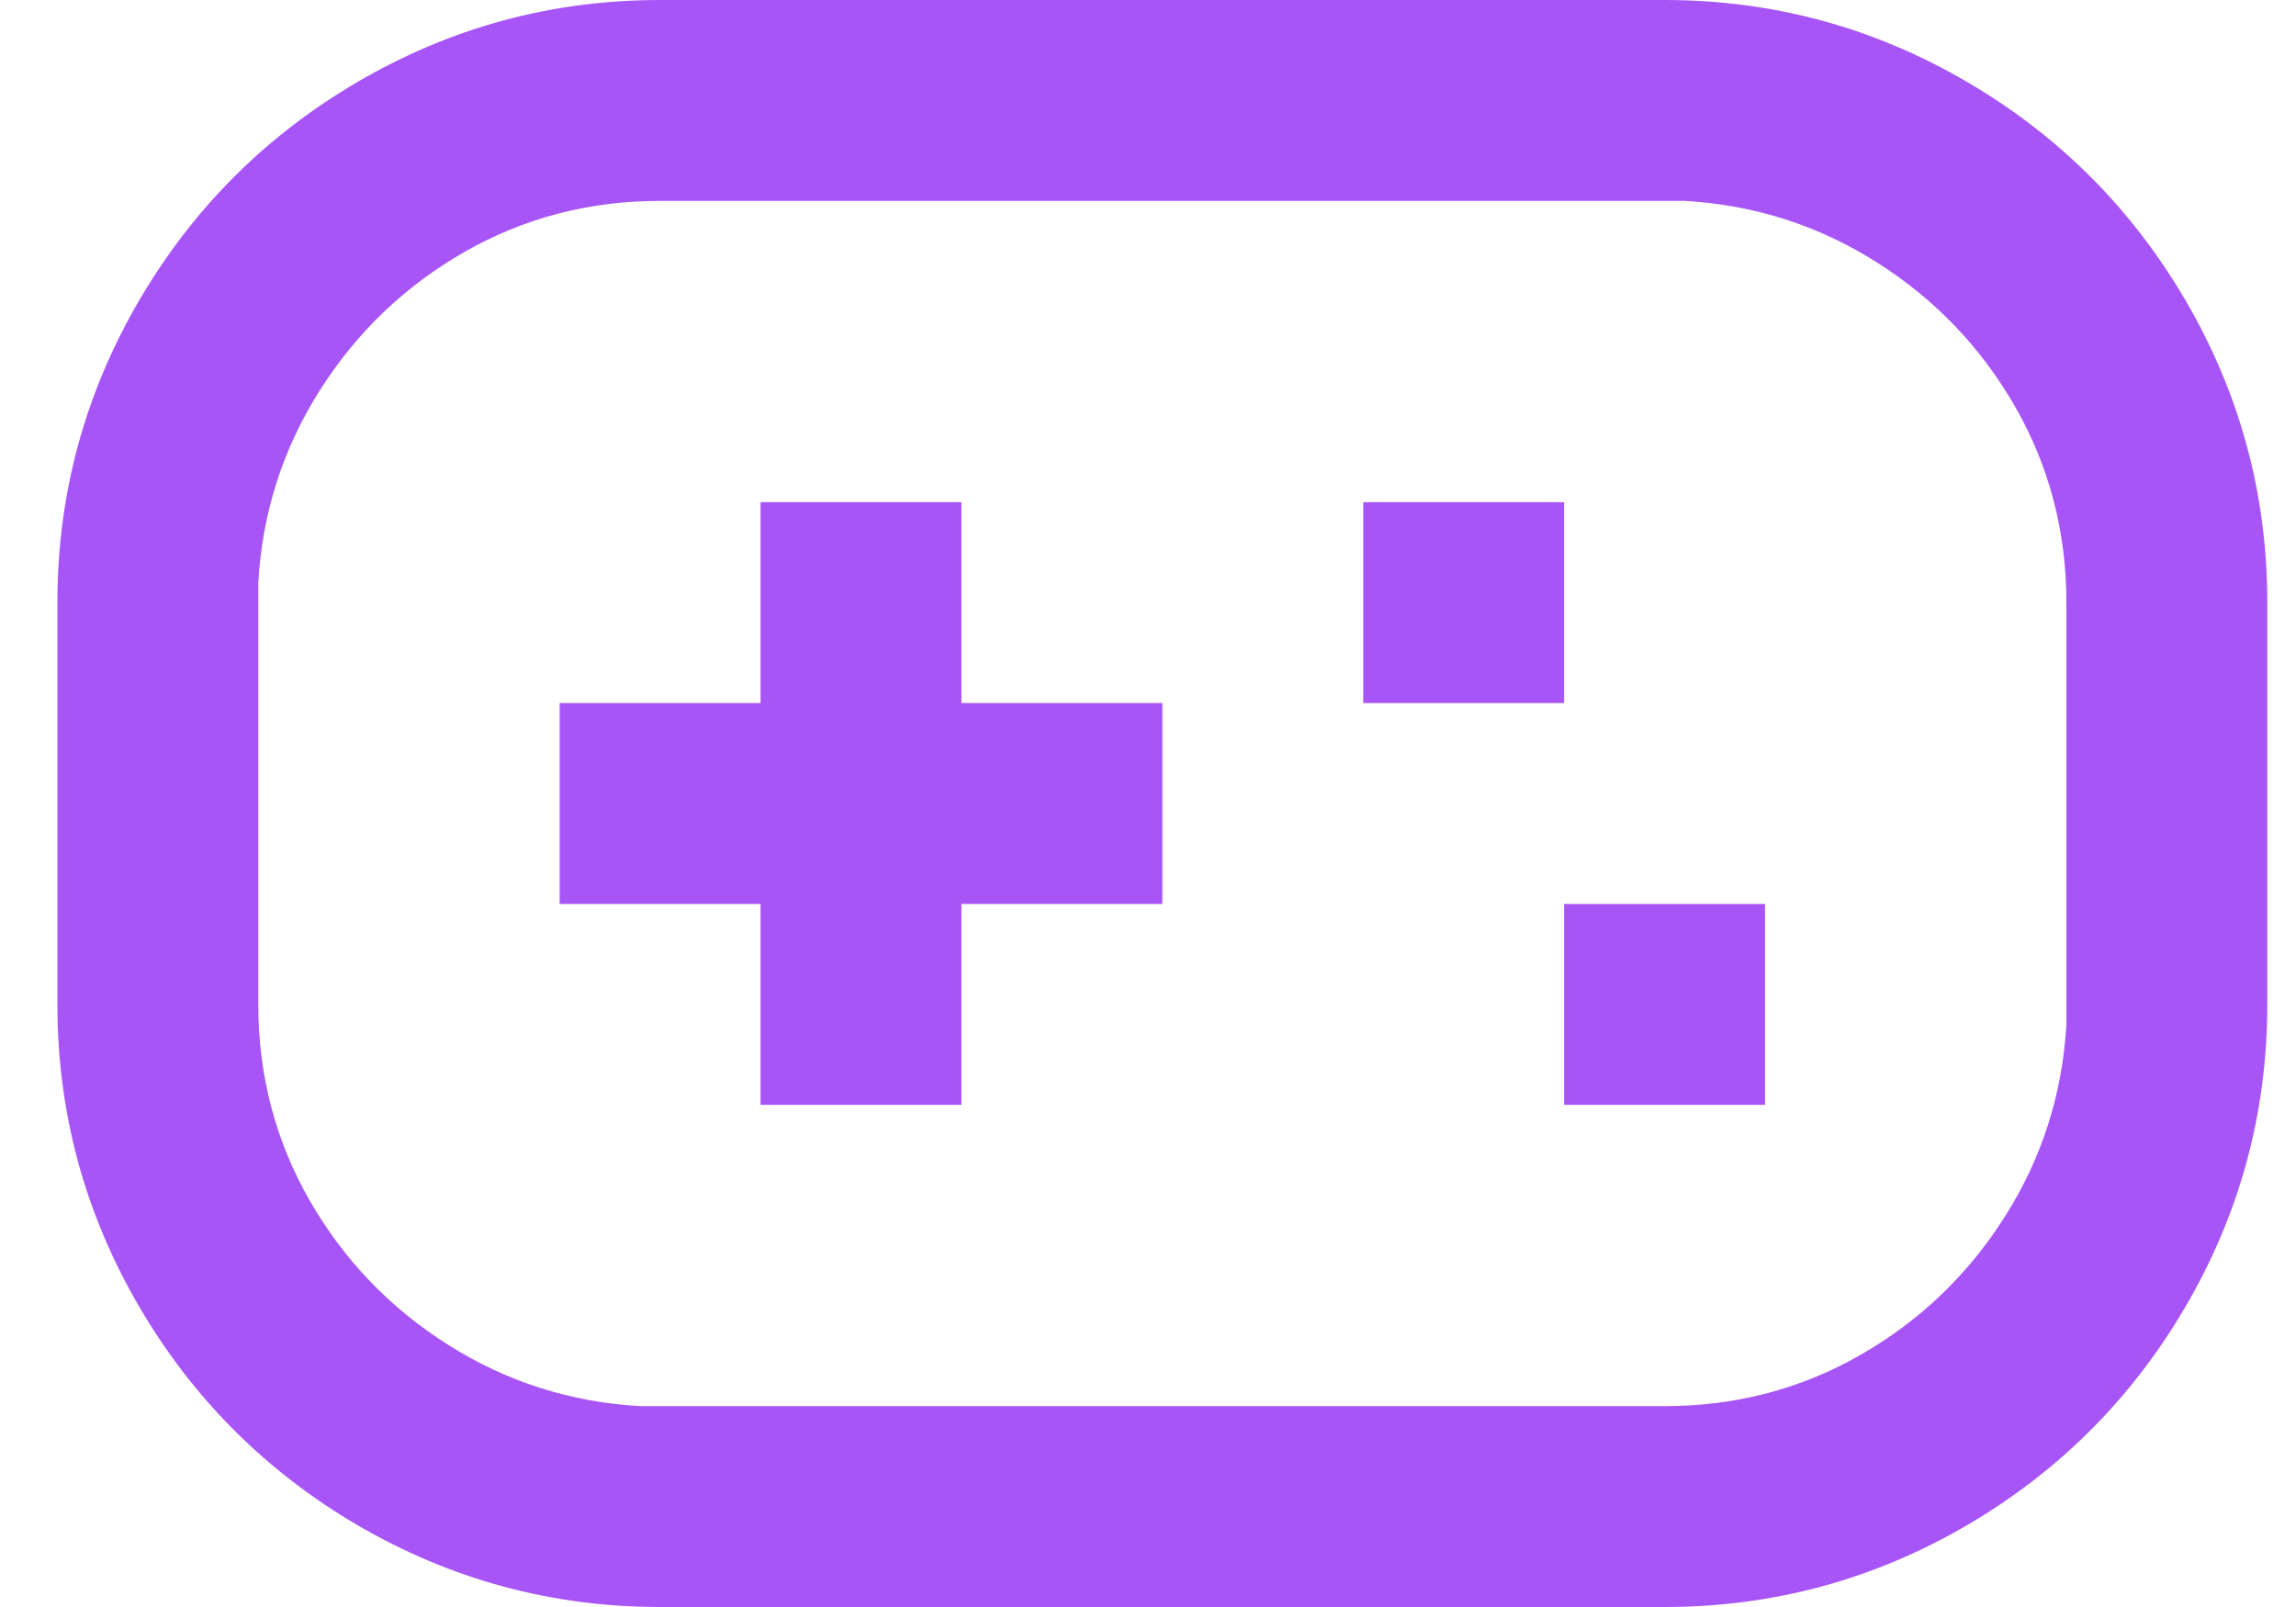<svg width="20" height="14" viewBox="0 0 20 14" fill="none" xmlns="http://www.w3.org/2000/svg">
<path d="M14.5 0C15.445 0 16.326 0.239 17.142 0.718C17.936 1.184 18.566 1.814 19.032 2.607C19.511 3.424 19.75 4.305 19.75 5.25V8.75C19.75 9.695 19.511 10.576 19.032 11.393C18.566 12.186 17.936 12.816 17.142 13.283C16.326 13.761 15.445 14 14.5 14H5.75C4.805 14 3.924 13.761 3.107 13.283C2.314 12.816 1.684 12.186 1.218 11.393C0.739 10.576 0.5 9.695 0.5 8.75V5.25C0.5 4.305 0.739 3.424 1.218 2.607C1.684 1.814 2.314 1.184 3.107 0.718C3.924 0.239 4.805 0 5.75 0H14.5ZM14.5 1.75H5.75C5.132 1.75 4.563 1.899 4.044 2.196C3.525 2.494 3.105 2.896 2.784 3.404C2.463 3.911 2.285 4.468 2.25 5.075V8.75C2.25 9.368 2.399 9.937 2.696 10.456C2.994 10.975 3.396 11.395 3.904 11.716C4.411 12.037 4.968 12.215 5.575 12.25H14.5C15.118 12.25 15.687 12.101 16.206 11.804C16.725 11.506 17.145 11.104 17.466 10.596C17.787 10.089 17.965 9.532 18 8.925V5.25C18 4.632 17.851 4.063 17.554 3.544C17.256 3.025 16.854 2.605 16.346 2.284C15.839 1.963 15.282 1.785 14.675 1.75H14.5ZM8.375 4.375V6.125H10.125V7.875H8.375V9.625H6.625V7.875H4.875V6.125H6.625V4.375H8.375ZM15.375 7.875V9.625H13.625V7.875H15.375ZM13.625 4.375V6.125H11.875V4.375H13.625Z" fill="#A855F7"/>
</svg>

